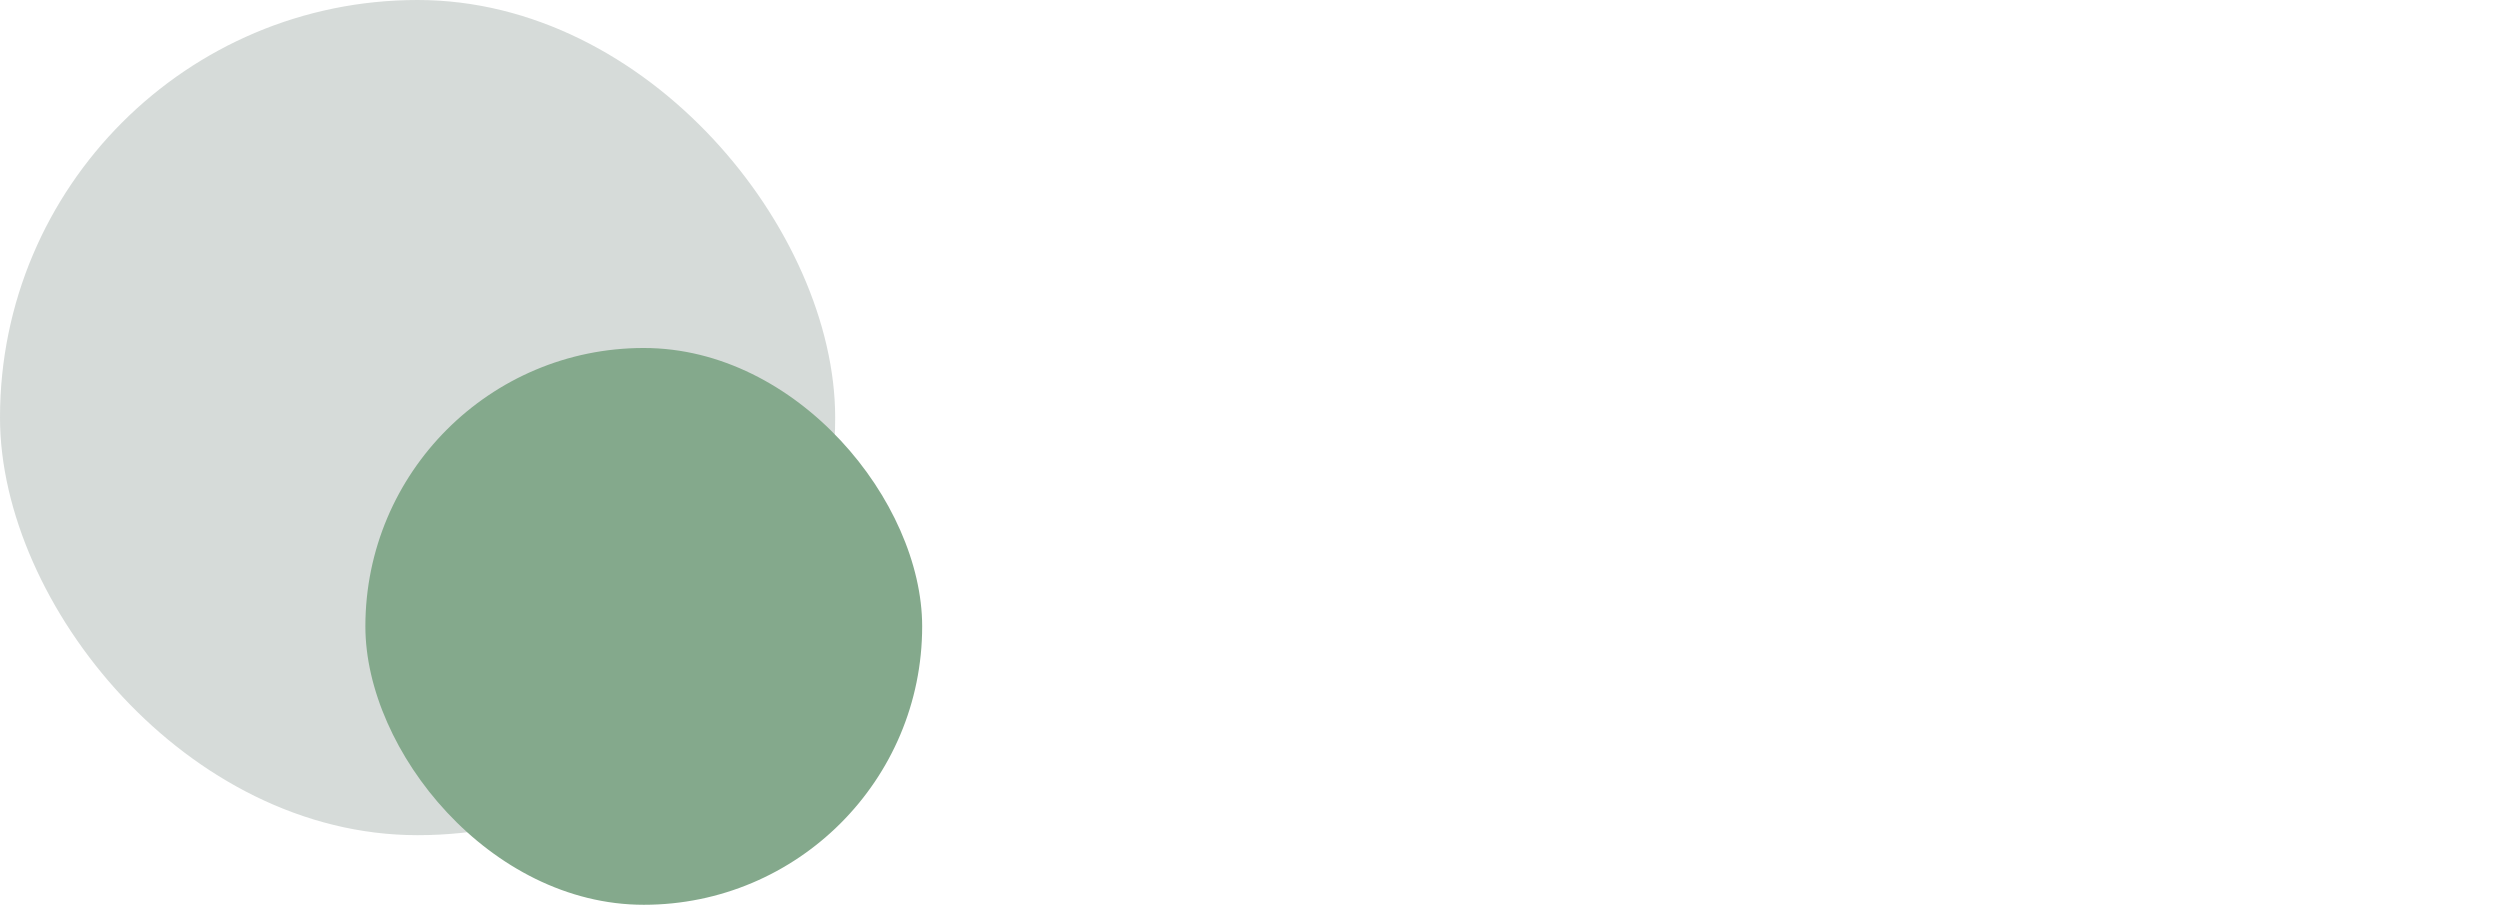 <svg width="224" height="82" viewBox="0 0 224 82" fill="none" xmlns="http://www.w3.org/2000/svg">
<rect opacity="0.2" width="74.832" height="74.832" rx="37.416" fill="#344e41"/>
<rect x="32.738" y="31.18" width="49.888" height="49.888" rx="24.944" fill="#84a98c"/>
<!-- <path d="M113.001 53.2951C111.255 53.2951 109.684 52.9958 108.287 52.3971C106.89 51.7735 105.793 50.9005 104.994 49.778C104.196 48.6555 103.797 47.3459 103.797 45.8493H108.362C108.462 46.9718 108.898 47.8947 109.671 48.6181C110.47 49.3415 111.58 49.7032 113.001 49.7032C114.473 49.7032 115.621 49.3539 116.444 48.6555C117.267 47.9321 117.678 47.0092 117.678 45.8867C117.678 45.0137 117.417 44.3028 116.893 43.754C116.394 43.2052 115.758 42.7812 114.985 42.4818C114.236 42.1825 113.189 41.8582 111.842 41.509C110.145 41.06 108.761 40.611 107.688 40.162C106.641 39.6881 105.743 38.9647 104.994 37.9919C104.246 37.0191 103.872 35.722 103.872 34.1006C103.872 32.604 104.246 31.2944 104.994 30.1719C105.743 29.0495 106.79 28.1889 108.137 27.5902C109.484 26.9916 111.043 26.6922 112.814 26.6922C115.334 26.6922 117.392 27.3283 118.988 28.6005C120.609 29.8477 121.507 31.5688 121.682 33.7639H116.968C116.893 32.816 116.444 32.0053 115.621 31.3318C114.797 30.6583 113.712 30.3216 112.365 30.3216C111.143 30.3216 110.145 30.6334 109.372 31.257C108.599 31.8806 108.212 32.7786 108.212 33.951C108.212 34.7492 108.449 35.4102 108.923 35.934C109.422 36.4329 110.046 36.832 110.794 37.1313C111.542 37.4307 112.565 37.7549 113.862 38.1042C115.583 38.5781 116.98 39.052 118.053 39.526C119.15 39.9999 120.073 40.7358 120.821 41.7335C121.595 42.7063 121.981 44.0159 121.981 45.6622C121.981 46.9843 121.62 48.2315 120.896 49.4038C120.198 50.5762 119.163 51.5241 117.791 52.2475C116.444 52.9459 114.847 53.2951 113.001 53.2951ZM131.991 35.8966V47.3085C131.991 48.0818 132.165 48.643 132.515 48.9923C132.889 49.3165 133.512 49.4787 134.385 49.4787H137.005V53.0332H133.637C131.716 53.0332 130.245 52.5842 129.222 51.6862C128.199 50.7882 127.688 49.329 127.688 47.3085V35.8966H125.256V32.4169H127.688V27.2909H131.991V32.4169H137.005V35.8966H131.991ZM149.878 53.3699C147.933 53.3699 146.174 52.9334 144.603 52.0604C143.031 51.1624 141.796 49.9152 140.898 48.3188C140 46.6974 139.551 44.8266 139.551 42.7063C139.551 40.611 140.013 38.7527 140.936 37.1313C141.859 35.51 143.118 34.2628 144.715 33.3897C146.311 32.5167 148.095 32.0802 150.065 32.0802C152.036 32.0802 153.819 32.5167 155.416 33.3897C157.012 34.2628 158.272 35.51 159.195 37.1313C160.118 38.7527 160.579 40.611 160.579 42.7063C160.579 44.8016 160.105 46.66 159.158 48.2814C158.21 49.9027 156.913 51.1624 155.266 52.0604C153.645 52.9334 151.849 53.3699 149.878 53.3699ZM149.878 49.6657C150.976 49.6657 151.999 49.4038 152.946 48.88C153.919 48.3562 154.705 47.5704 155.304 46.5228C155.902 45.4751 156.202 44.203 156.202 42.7063C156.202 41.2097 155.915 39.95 155.341 38.9273C154.767 37.8797 154.007 37.0939 153.059 36.5701C152.111 36.0463 151.088 35.7844 149.991 35.7844C148.893 35.7844 147.87 36.0463 146.922 36.5701C145.999 37.0939 145.264 37.8797 144.715 38.9273C144.166 39.95 143.892 41.2097 143.892 42.7063C143.892 44.9264 144.453 46.6475 145.575 47.8698C146.723 49.0671 148.157 49.6657 149.878 49.6657ZM169.061 35.4102C169.685 34.3625 170.508 33.5519 171.531 32.9781C172.578 32.3795 173.813 32.0802 175.235 32.0802V36.4953H174.15C172.479 36.4953 171.207 36.9193 170.334 37.7674C169.485 38.6155 169.061 40.0872 169.061 42.1825V53.0332H164.796V32.4169H169.061V35.4102ZM198.051 42.2199C198.051 42.9932 198.001 43.6916 197.901 44.3152H182.149C182.274 45.9616 182.885 47.2836 183.983 48.2814C185.08 49.2791 186.427 49.778 188.023 49.778C190.318 49.778 191.94 48.8177 192.888 46.897H197.49C196.866 48.7927 195.731 50.3517 194.085 51.574C192.464 52.7713 190.443 53.3699 188.023 53.3699C186.053 53.3699 184.282 52.9334 182.71 52.0604C181.164 51.1624 179.942 49.9152 179.044 48.3188C178.171 46.6974 177.734 44.8266 177.734 42.7063C177.734 40.5861 178.158 38.7278 179.006 37.1313C179.879 35.51 181.089 34.2628 182.636 33.3897C184.207 32.5167 186.003 32.0802 188.023 32.0802C189.969 32.0802 191.703 32.5042 193.224 33.3523C194.746 34.2004 195.931 35.3977 196.779 36.9443C197.627 38.4658 198.051 40.2244 198.051 42.2199ZM193.598 40.873C193.574 39.3015 193.012 38.0418 191.915 37.0939C190.817 36.146 189.458 35.6721 187.836 35.6721C186.365 35.6721 185.105 36.146 184.057 37.0939C183.01 38.0169 182.386 39.2765 182.187 40.873H193.598ZM206.514 27.029V53.0332H202.249V27.029H206.514ZM217.091 35.8966V47.3085C217.091 48.0818 217.265 48.643 217.614 48.9923C217.989 49.3165 218.612 49.4787 219.485 49.4787H222.104V53.0332H218.737C216.816 53.0332 215.344 52.5842 214.322 51.6862C213.299 50.7882 212.788 49.329 212.788 47.3085V35.8966H210.356V32.4169H212.788V27.2909H217.091V32.4169H222.104V35.8966H217.091Z" fill="#FA7275"/> -->
</svg>

